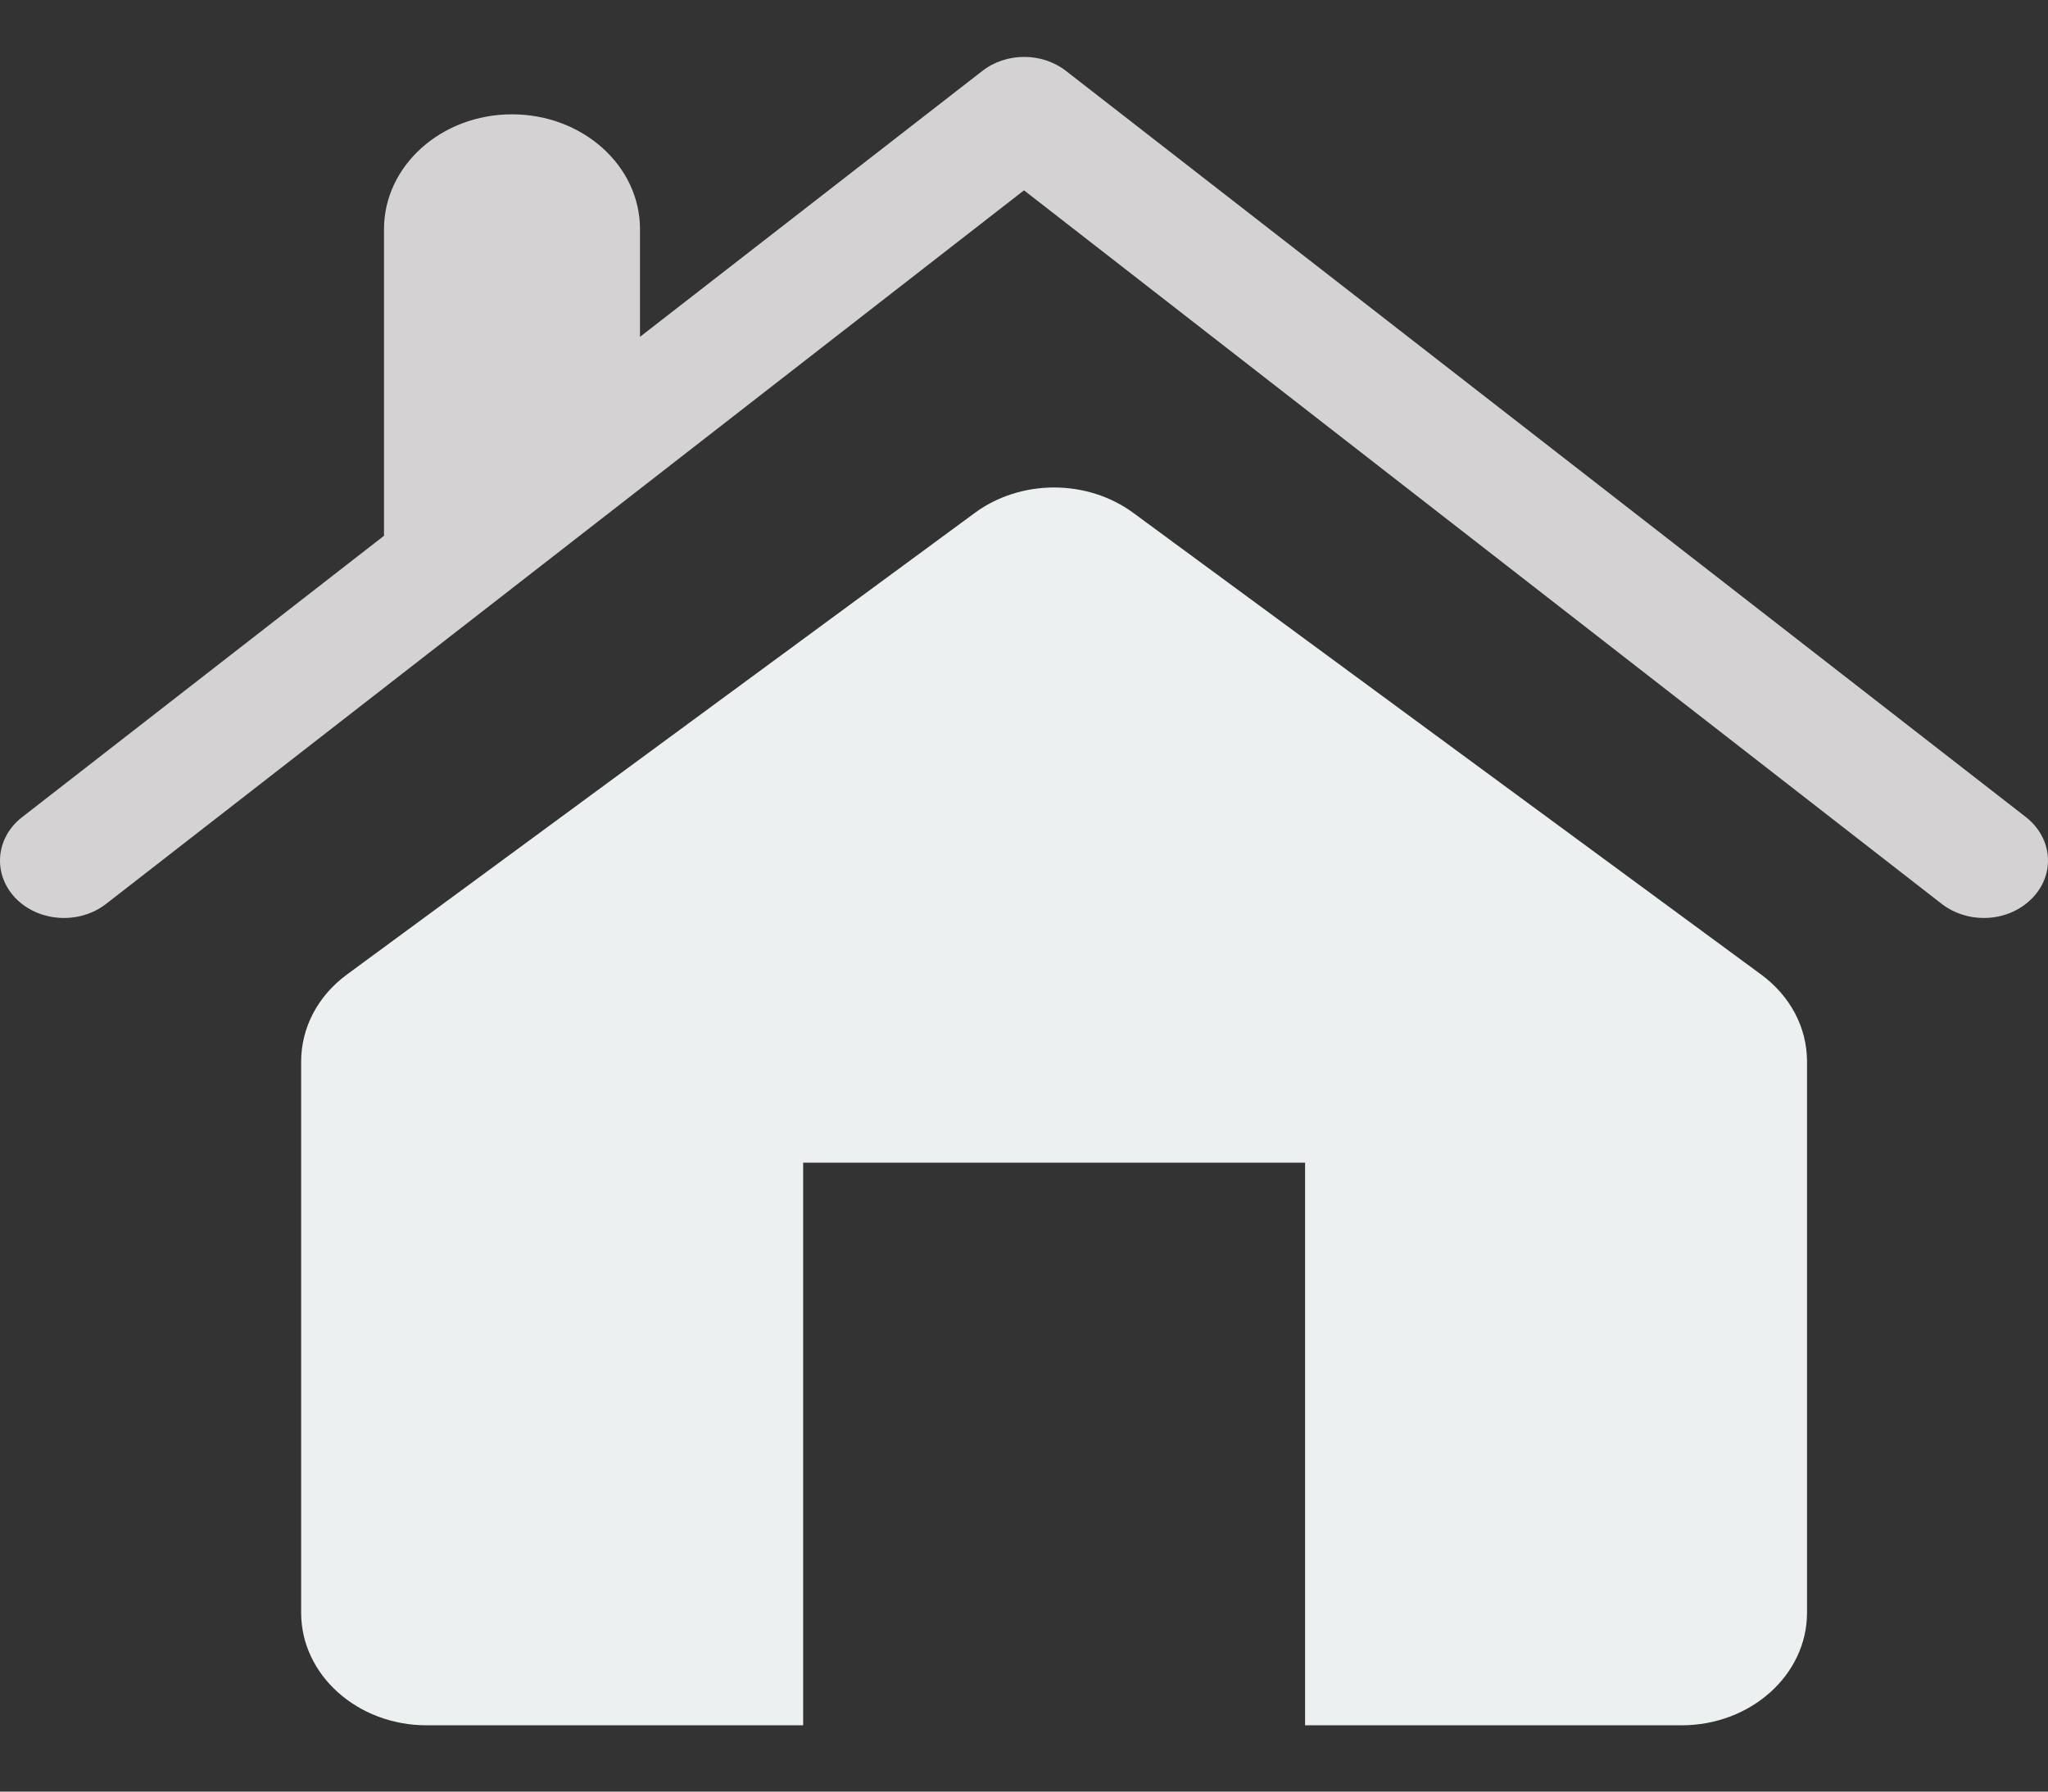 <?xml version="1.0" encoding="UTF-8"?>
<svg width="24px" height="21px" viewBox="0 0 24 21" version="1.1" xmlns="http://www.w3.org/2000/svg" xmlns:xlink="http://www.w3.org/1999/xlink">
    <rect x="0" y="0" width="24" height="21" fill="#333333" stroke="none"/>
    <!-- Generator: Sketch 51 (57462) - http://www.bohemiancoding.com/sketch -->
    <title>settings</title>
    <desc>Created with Sketch.</desc>
    <defs></defs>
    <g id="Symbols" stroke="none" stroke-width="1" fill="none" fill-rule="evenodd">
        <g id="sideNav-/-SideNavManage" transform="translate(-23, -326)">
            <g id="Nav-Item" transform="translate(0, 313)">
                <g id="Nav-Icon-/-properties" transform="translate(23, 11)">
                    <g id="home-interface" transform="translate(0, 2.667)">
                        <path d="M23.743,8.912 L12.493,0.165 C12.211,-0.055 11.793,-0.055 11.511,0.165 L7.5,3.281 L7.5,2.019 C7.5,1.276 6.828,0.673 6,0.673 C5.172,0.673 4.5,1.276 4.5,2.019 L4.5,5.613 L0.258,8.912 C-0.054,9.155 -0.088,9.58 0.183,9.862 C0.456,10.142 0.929,10.171 1.242,9.929 L12,1.564 L22.756,9.929 C22.9,10.039 23.073,10.093 23.248,10.093 C23.46,10.093 23.665,10.014 23.814,9.862 C24.089,9.58 24.054,9.158 23.743,8.912 Z" id="Shape" fill="#D4D2D2" fill-rule="nonzero"></path>
                        <path d="M13.284,5.347 C13.015,5.148 12.684,5.047 12.353,5.047 C12.022,5.047 11.691,5.147 11.421,5.347 L4.068,10.754 C3.726,11.004 3.529,11.378 3.529,11.775 L3.529,18.237 C3.529,18.965 4.188,19.556 5,19.556 L9.412,19.556 L9.412,12.961 L15.294,12.961 L15.294,19.556 L19.706,19.556 C20.516,19.556 21.176,18.965 21.176,18.237 L21.176,11.775 C21.176,11.376 20.978,11.005 20.637,10.755 L13.284,5.347 Z" id="Shape" fill="#ECF0F0" fill-rule="nonzero"></path>
                    </g>
                </g>
            </g>
        </g>
    </g>
</svg>